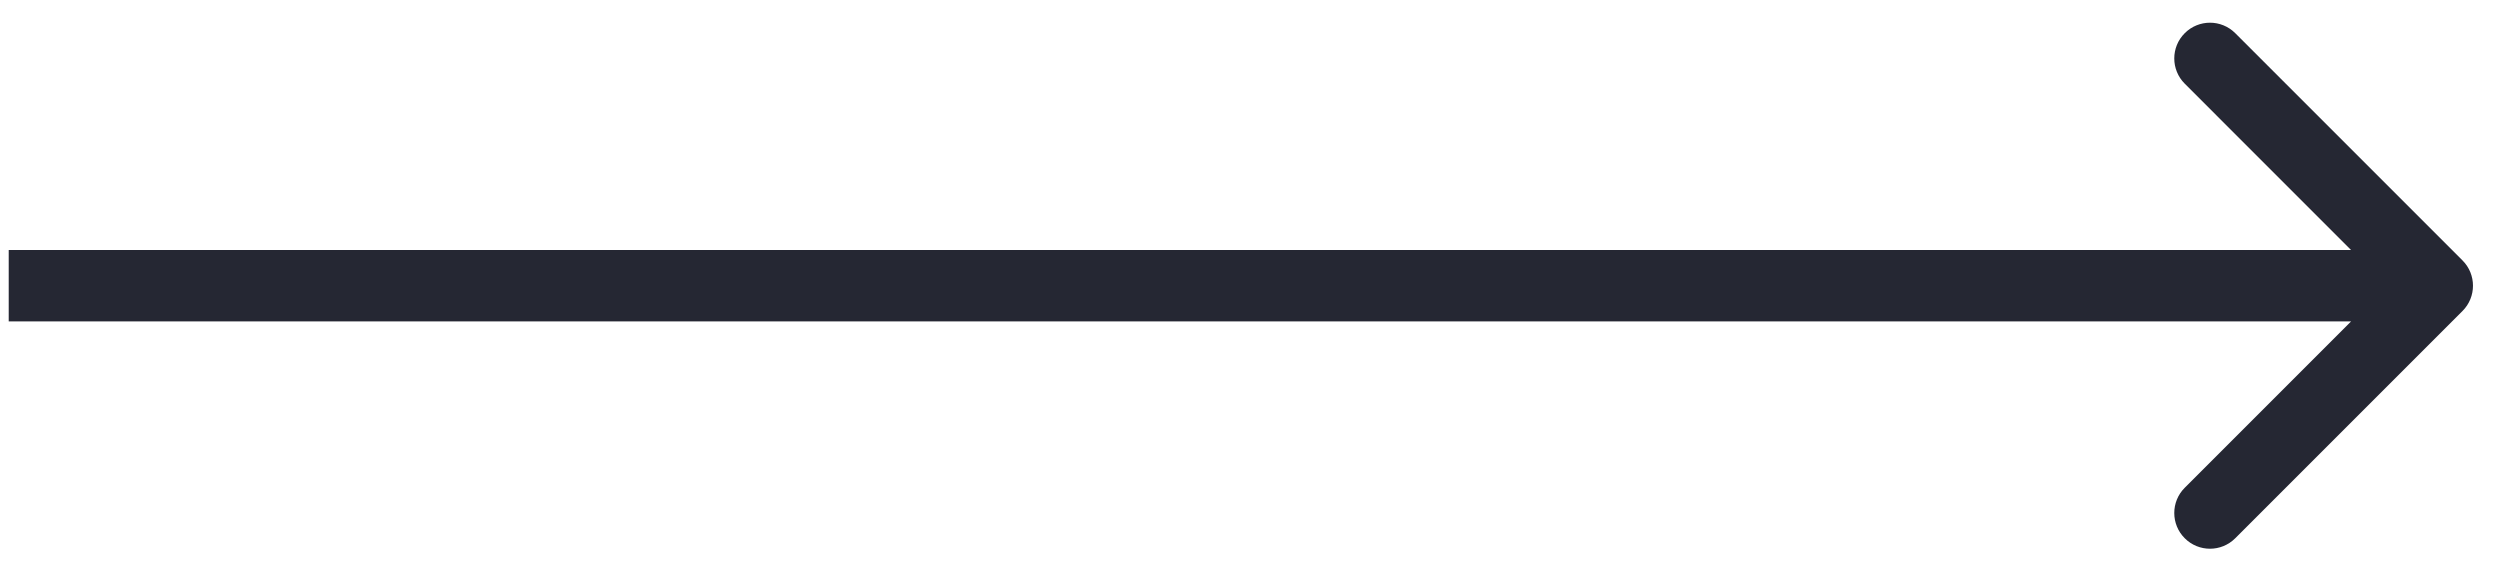 <svg width="70" height="16" viewBox="0 0 70 16" fill="none" xmlns="http://www.w3.org/2000/svg">
<path d="M68.951 8.707C69.341 8.317 69.341 7.683 68.951 7.293L62.587 0.929C62.196 0.538 61.563 0.538 61.173 0.929C60.782 1.319 60.782 1.953 61.173 2.343L66.829 8L61.173 13.657C60.782 14.047 60.782 14.681 61.173 15.071C61.563 15.462 62.196 15.462 62.587 15.071L68.951 8.707ZM0.244 9H68.244V7H0.244V9Z" fill="#252733"/>
</svg>

